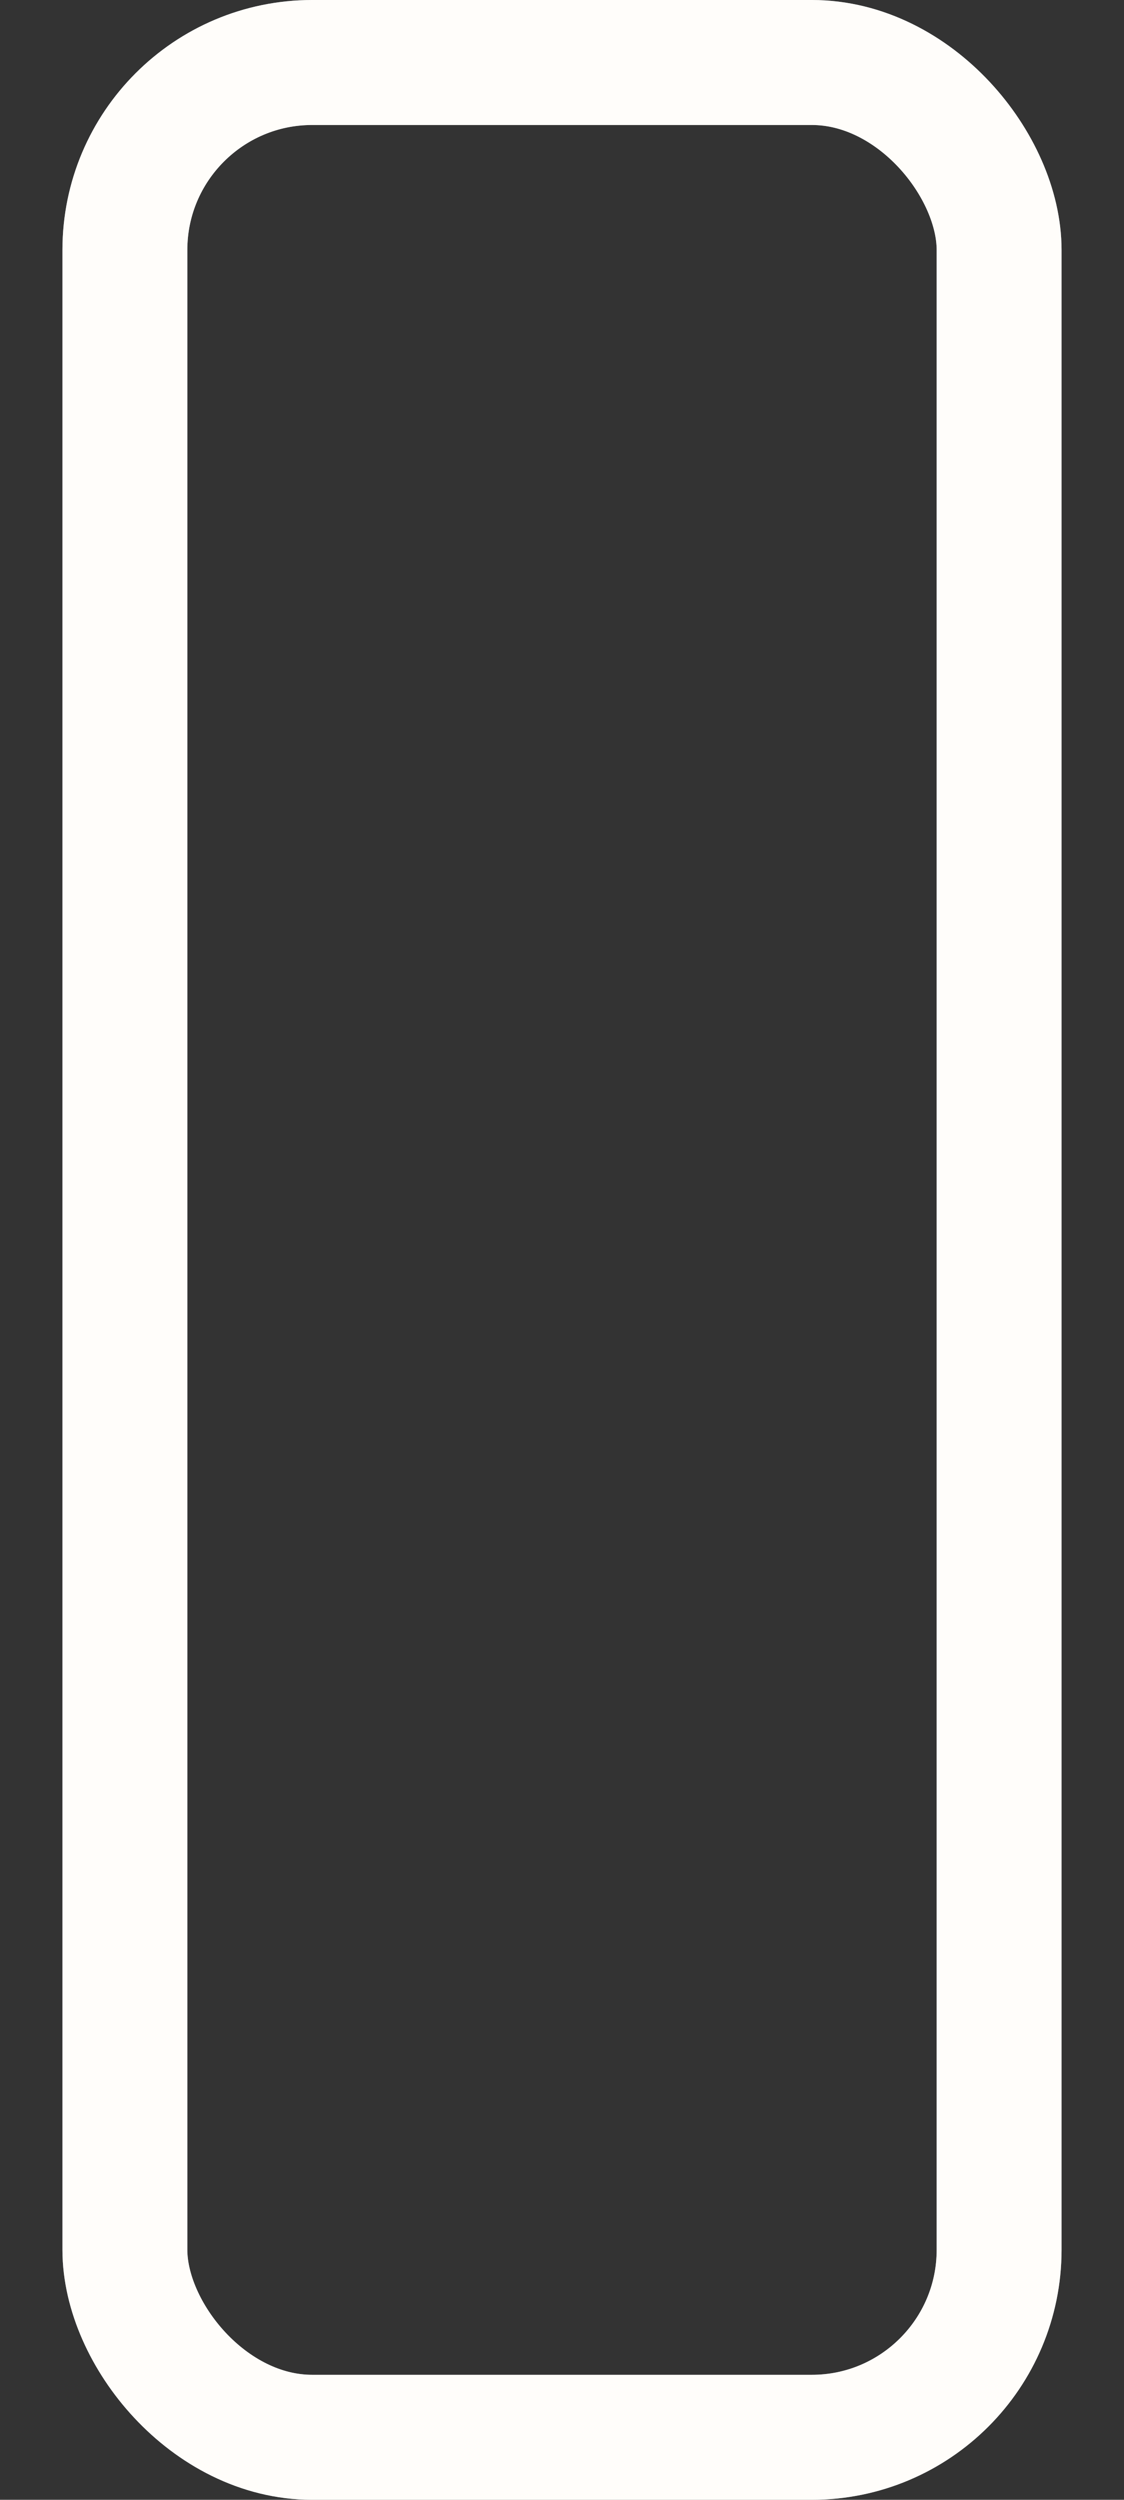 <svg width="9" height="20" viewBox="0 0 9 20" fill="none" xmlns="http://www.w3.org/2000/svg">
<rect x="0" y="0" width="9" height="20" fill="#333333" stroke="none"/>
<rect x="1" y="0.5" width="7" height="19" rx="1.5" stroke="white"/>
<rect x="1" y="0.5" width="7" height="19" rx="1.5" stroke="#FFFCF6" stroke-opacity="0.5"/>
</svg>
